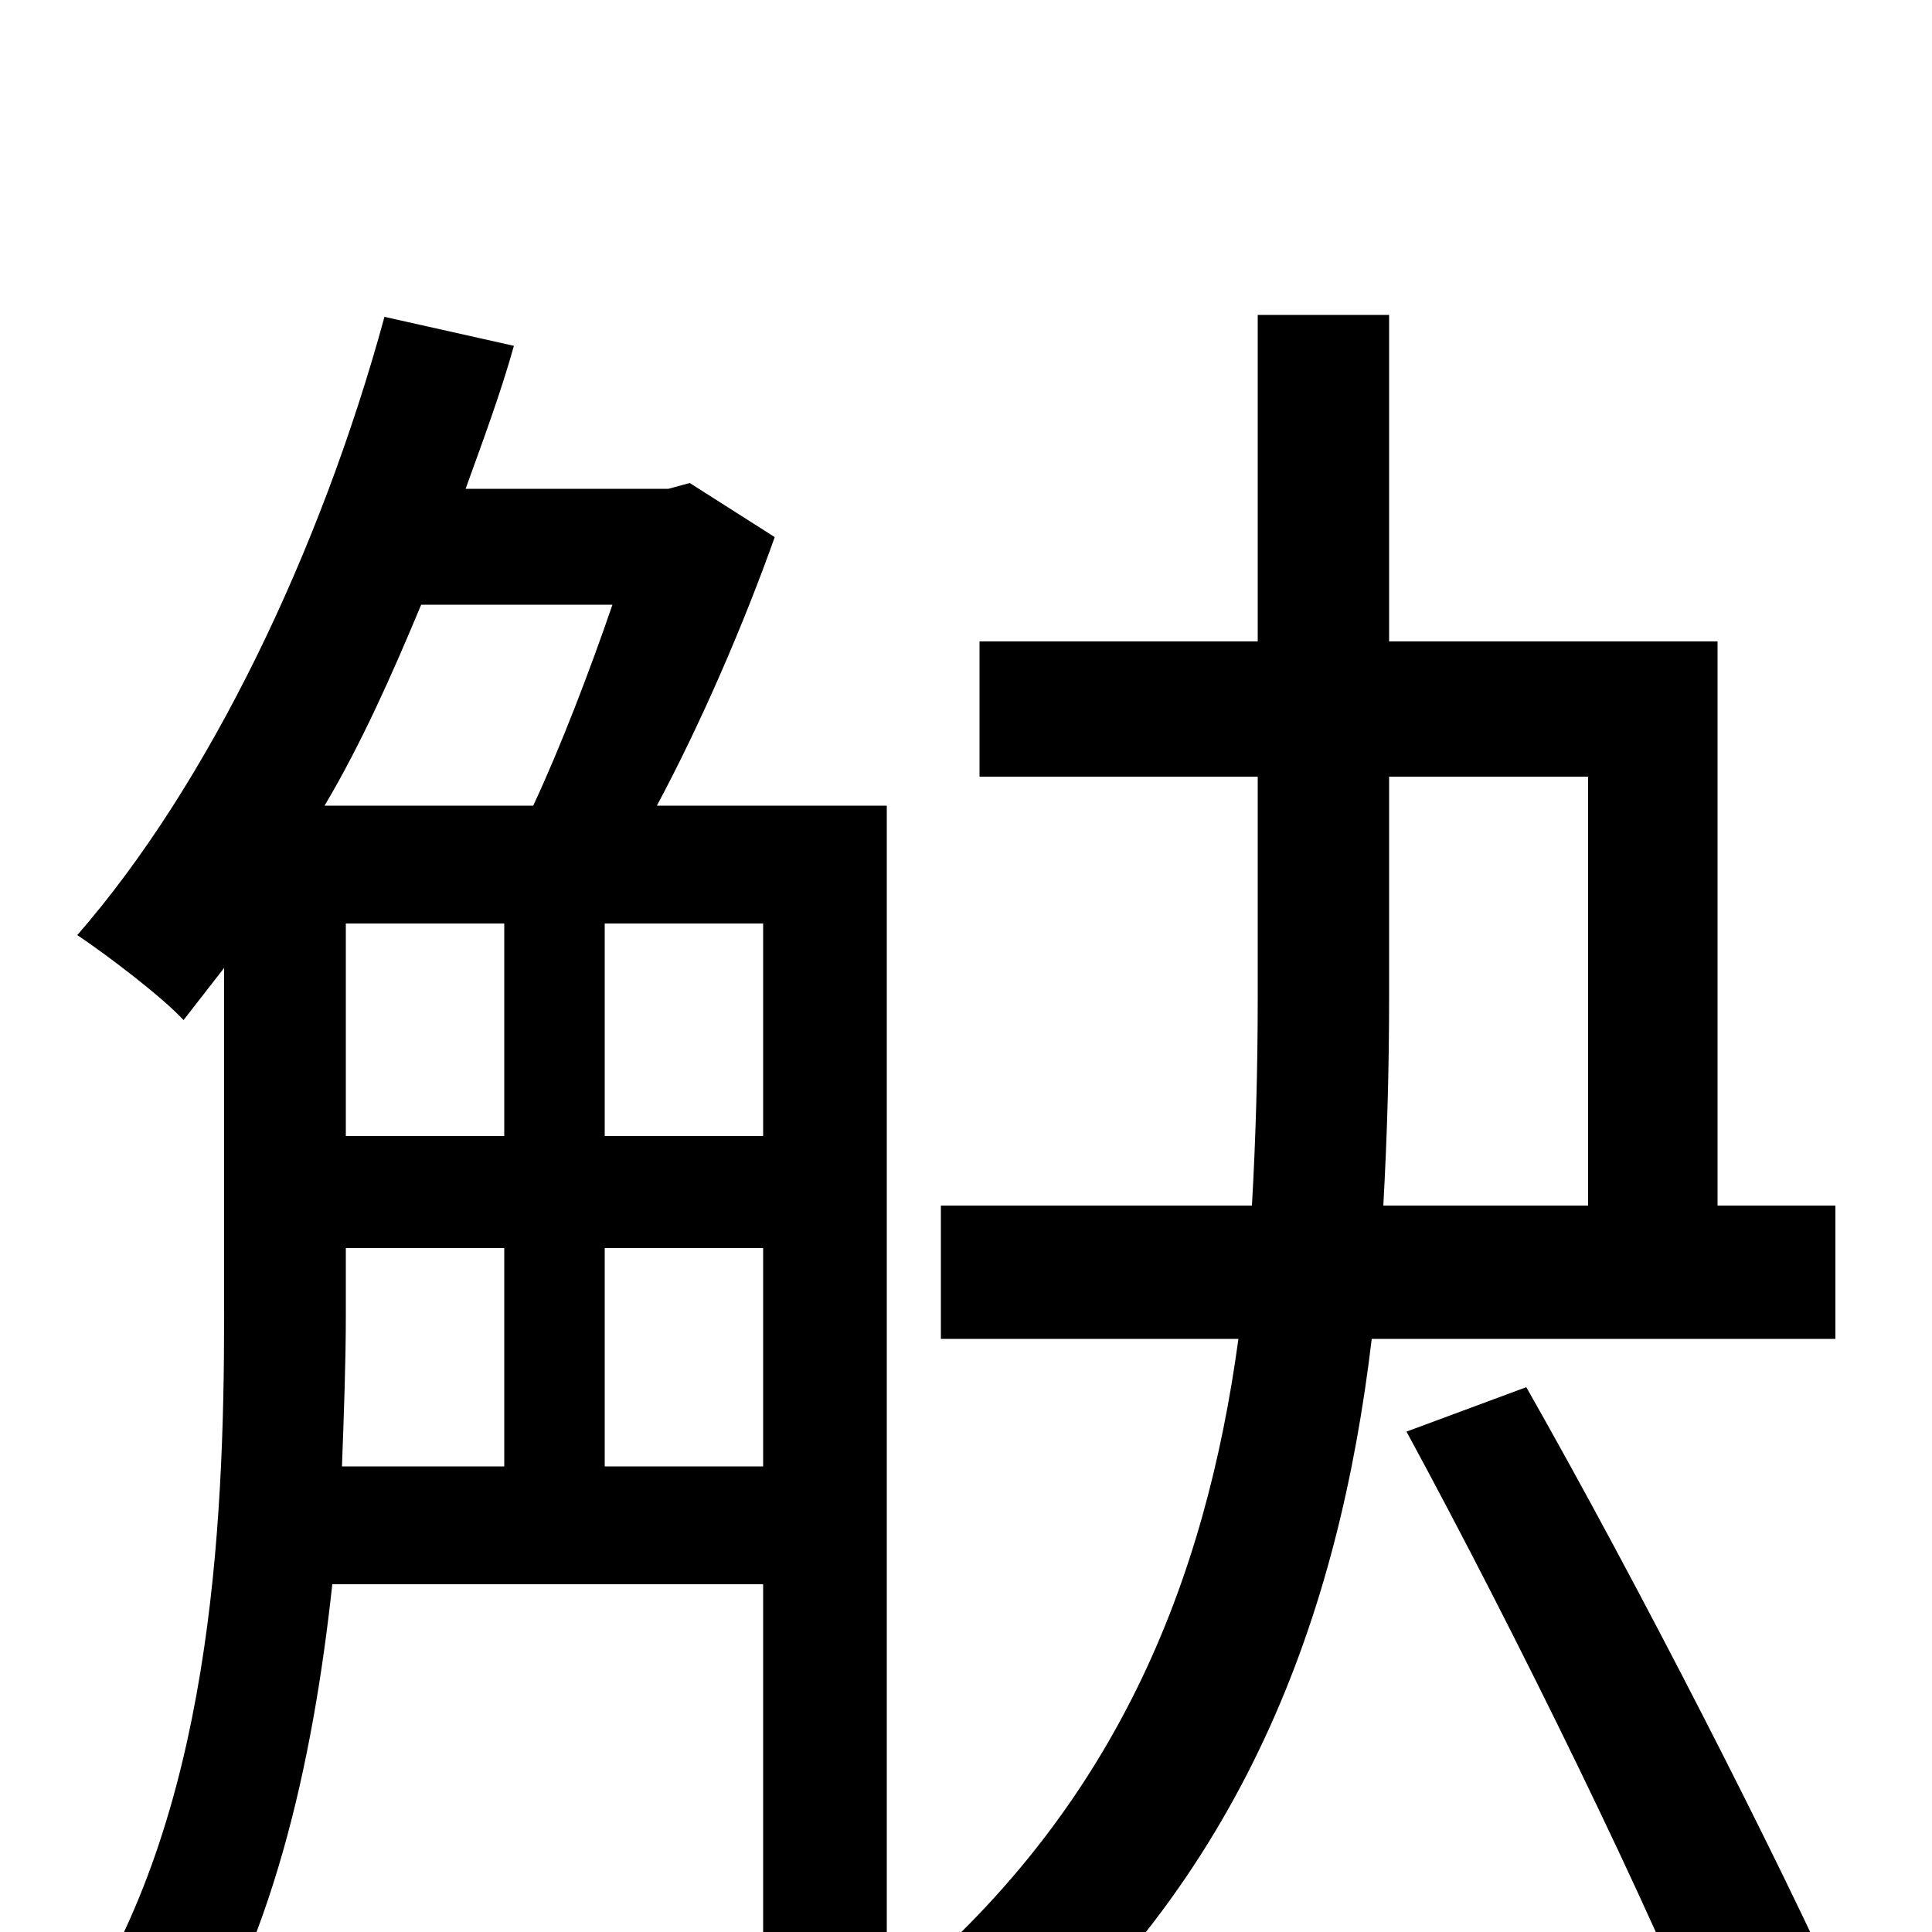 <svg xmlns="http://www.w3.org/2000/svg" viewBox="0 -1000 1000 1000">
	<path fill="#000000" d="M313 -241V-354H395V-241ZM179 -354H261V-241H177C178 -268 179 -295 179 -319ZM317 -687C305 -652 290 -613 276 -583H168C187 -615 203 -651 218 -687ZM313 -522H395V-412H313ZM179 -522H261V-412H179ZM459 -583H340C363 -626 385 -677 401 -722L357 -750L346 -747H241C250 -772 259 -796 266 -821L199 -836C166 -715 108 -594 40 -516C55 -506 84 -484 95 -472C102 -481 109 -490 116 -499V-319C116 -208 109 -60 39 45C53 51 80 71 91 82C141 9 162 -88 172 -180H395V3C395 14 391 17 381 18C372 18 340 19 305 18C314 34 324 59 326 77C377 77 410 76 430 64C452 54 459 36 459 3ZM719 -598H822V-376H716C718 -412 719 -447 719 -484ZM950 -307V-376H889V-668H719V-837H651V-668H507V-598H651V-484C651 -447 650 -411 648 -376H487V-307H641C624 -182 578 -63 461 33C478 43 502 66 514 81C644 -27 693 -164 710 -307ZM728 -259C785 -154 855 -11 887 70L956 41C920 -39 848 -180 790 -282Z"/>
</svg>